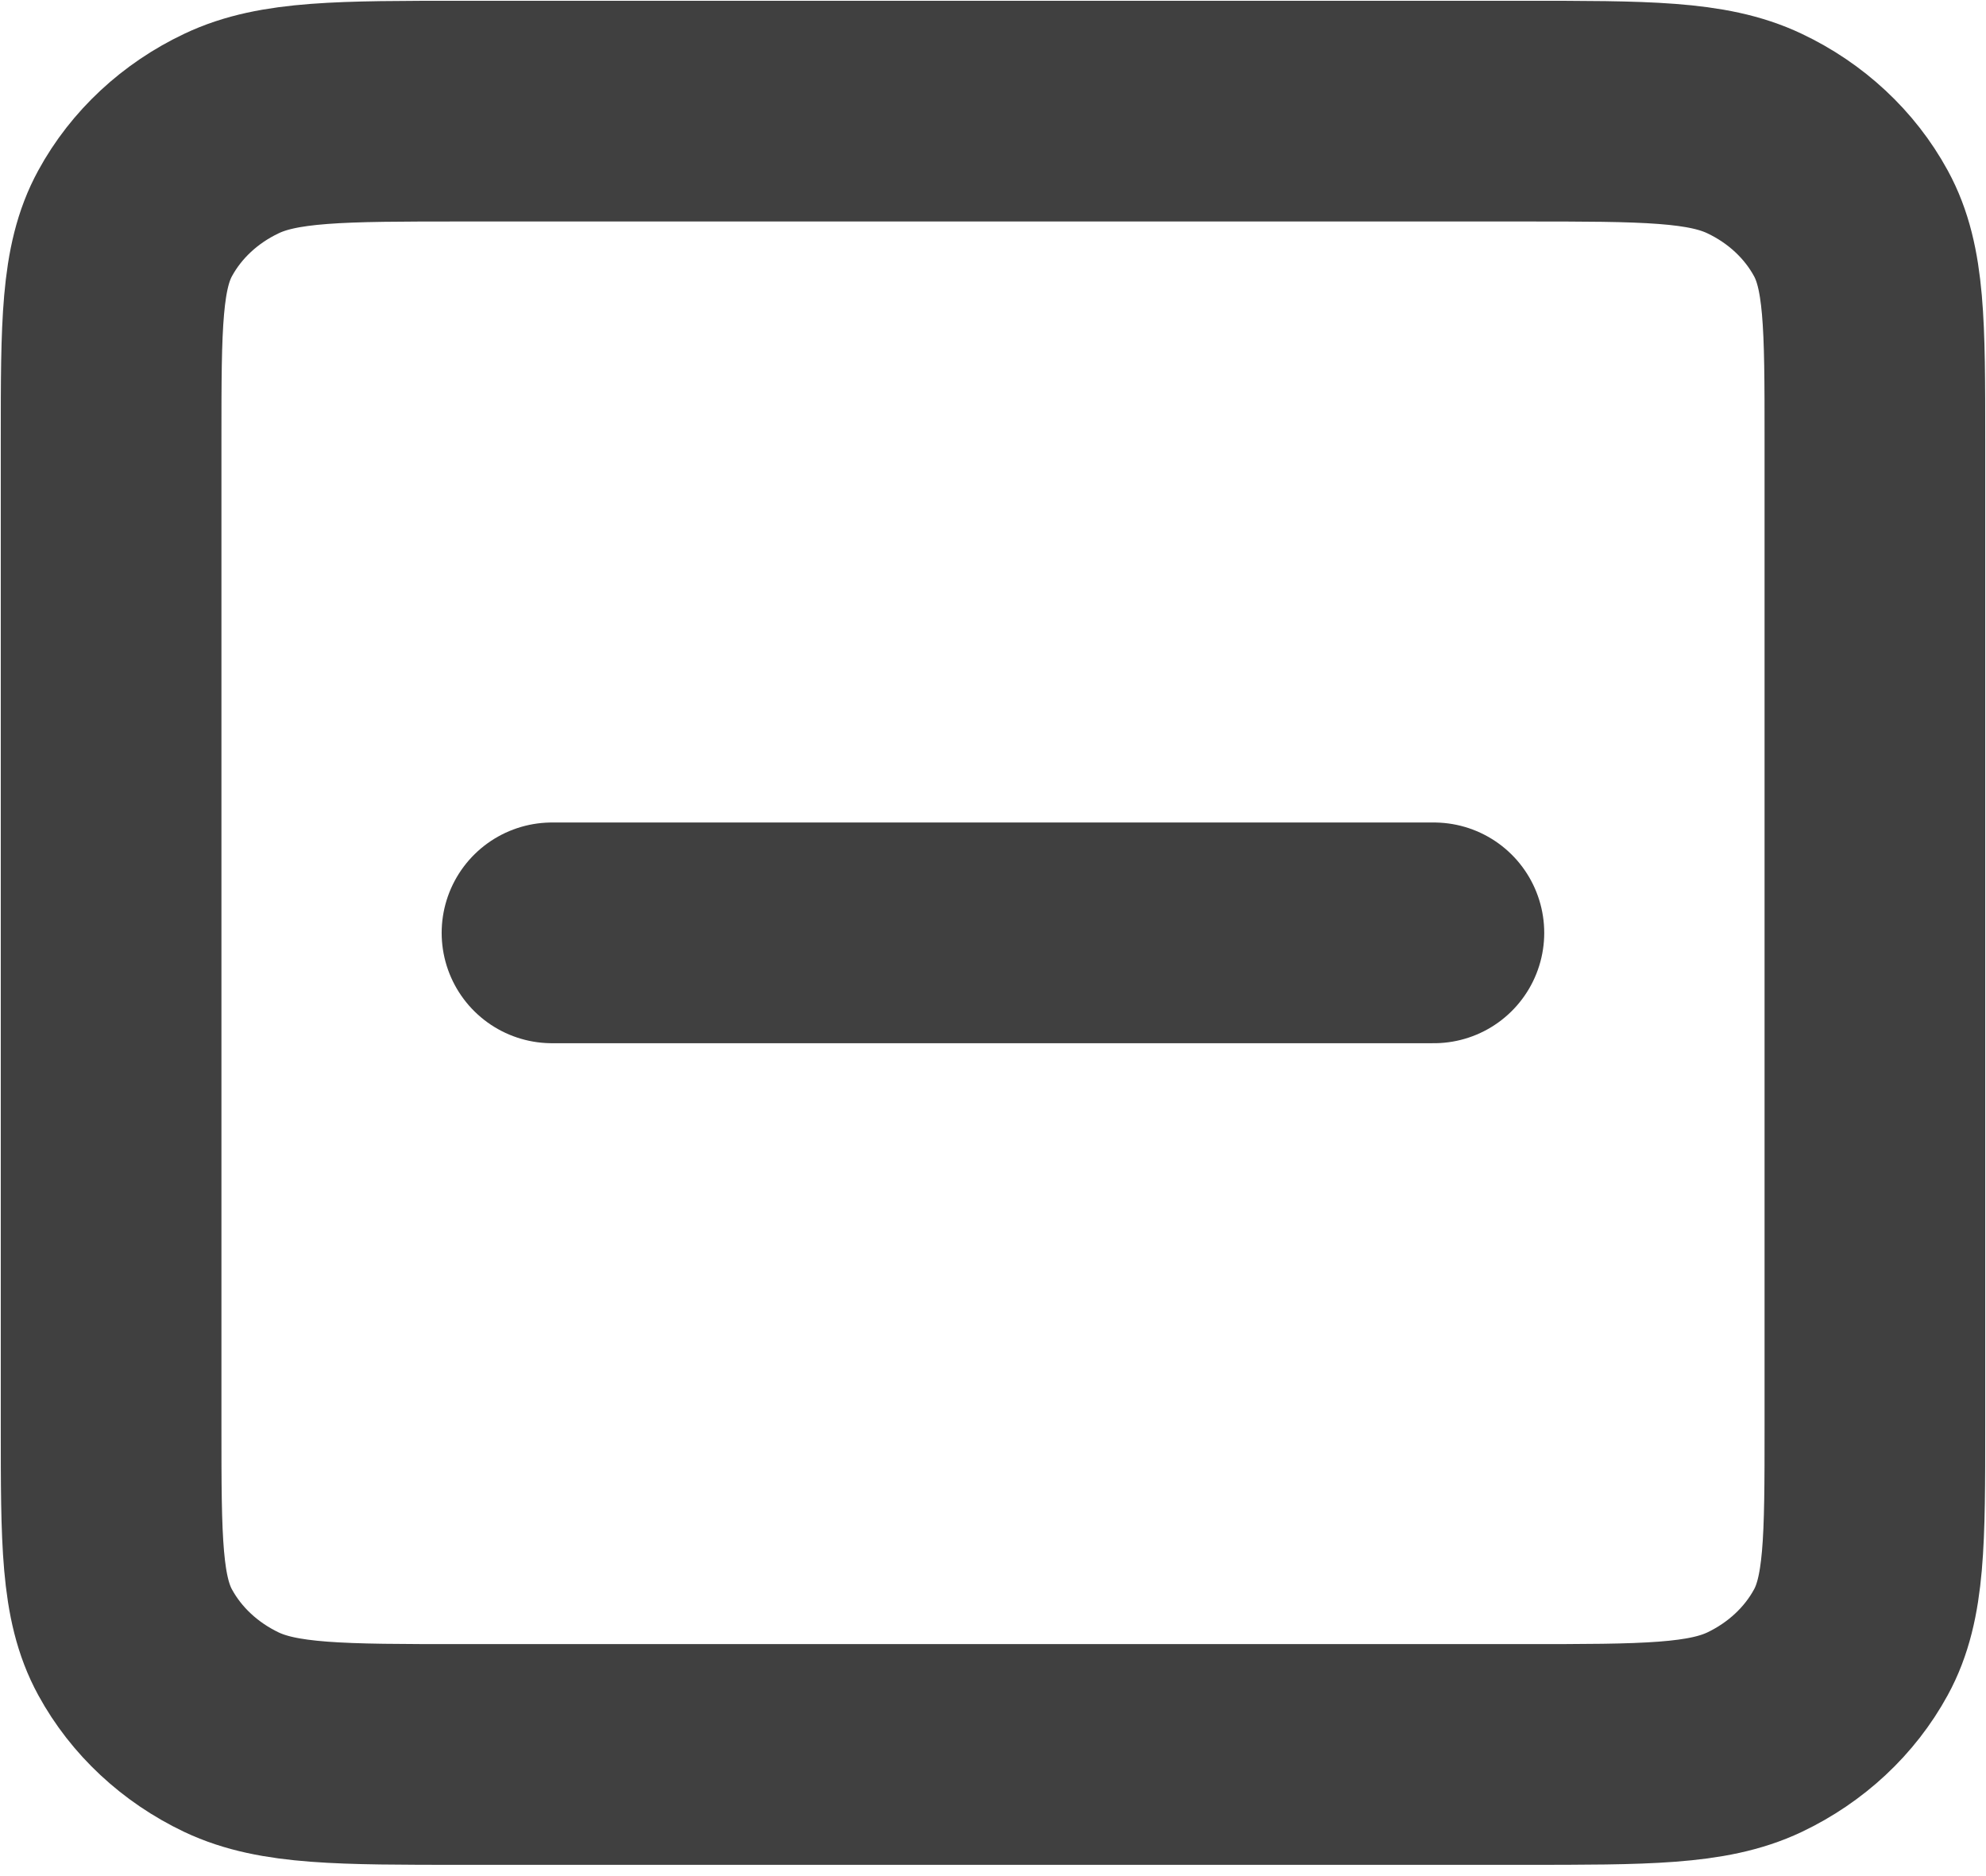 <svg width="18" height="17" viewBox="0 0 18 17" fill="none" xmlns="http://www.w3.org/2000/svg">
<path d="M5.003 8.453H12.996M1.007 12.92V3.985C1.007 2.943 1.007 2.421 1.225 2.023C1.416 1.673 1.722 1.388 2.098 1.21C2.525 1.007 3.085 1.007 4.204 1.007H13.796C14.915 1.007 15.474 1.007 15.902 1.21C16.278 1.388 16.584 1.673 16.775 2.023C16.993 2.421 16.993 2.942 16.993 3.985V12.92C16.993 13.962 16.993 14.484 16.775 14.882C16.584 15.232 16.278 15.517 15.902 15.696C15.475 15.898 14.916 15.898 13.799 15.898H4.201C3.084 15.898 2.525 15.898 2.098 15.696C1.722 15.517 1.416 15.232 1.225 14.882C1.007 14.484 1.007 13.963 1.007 12.92Z" stroke="#404040" stroke-width="2" stroke-linecap="round" stroke-linejoin="round"/>
</svg>
